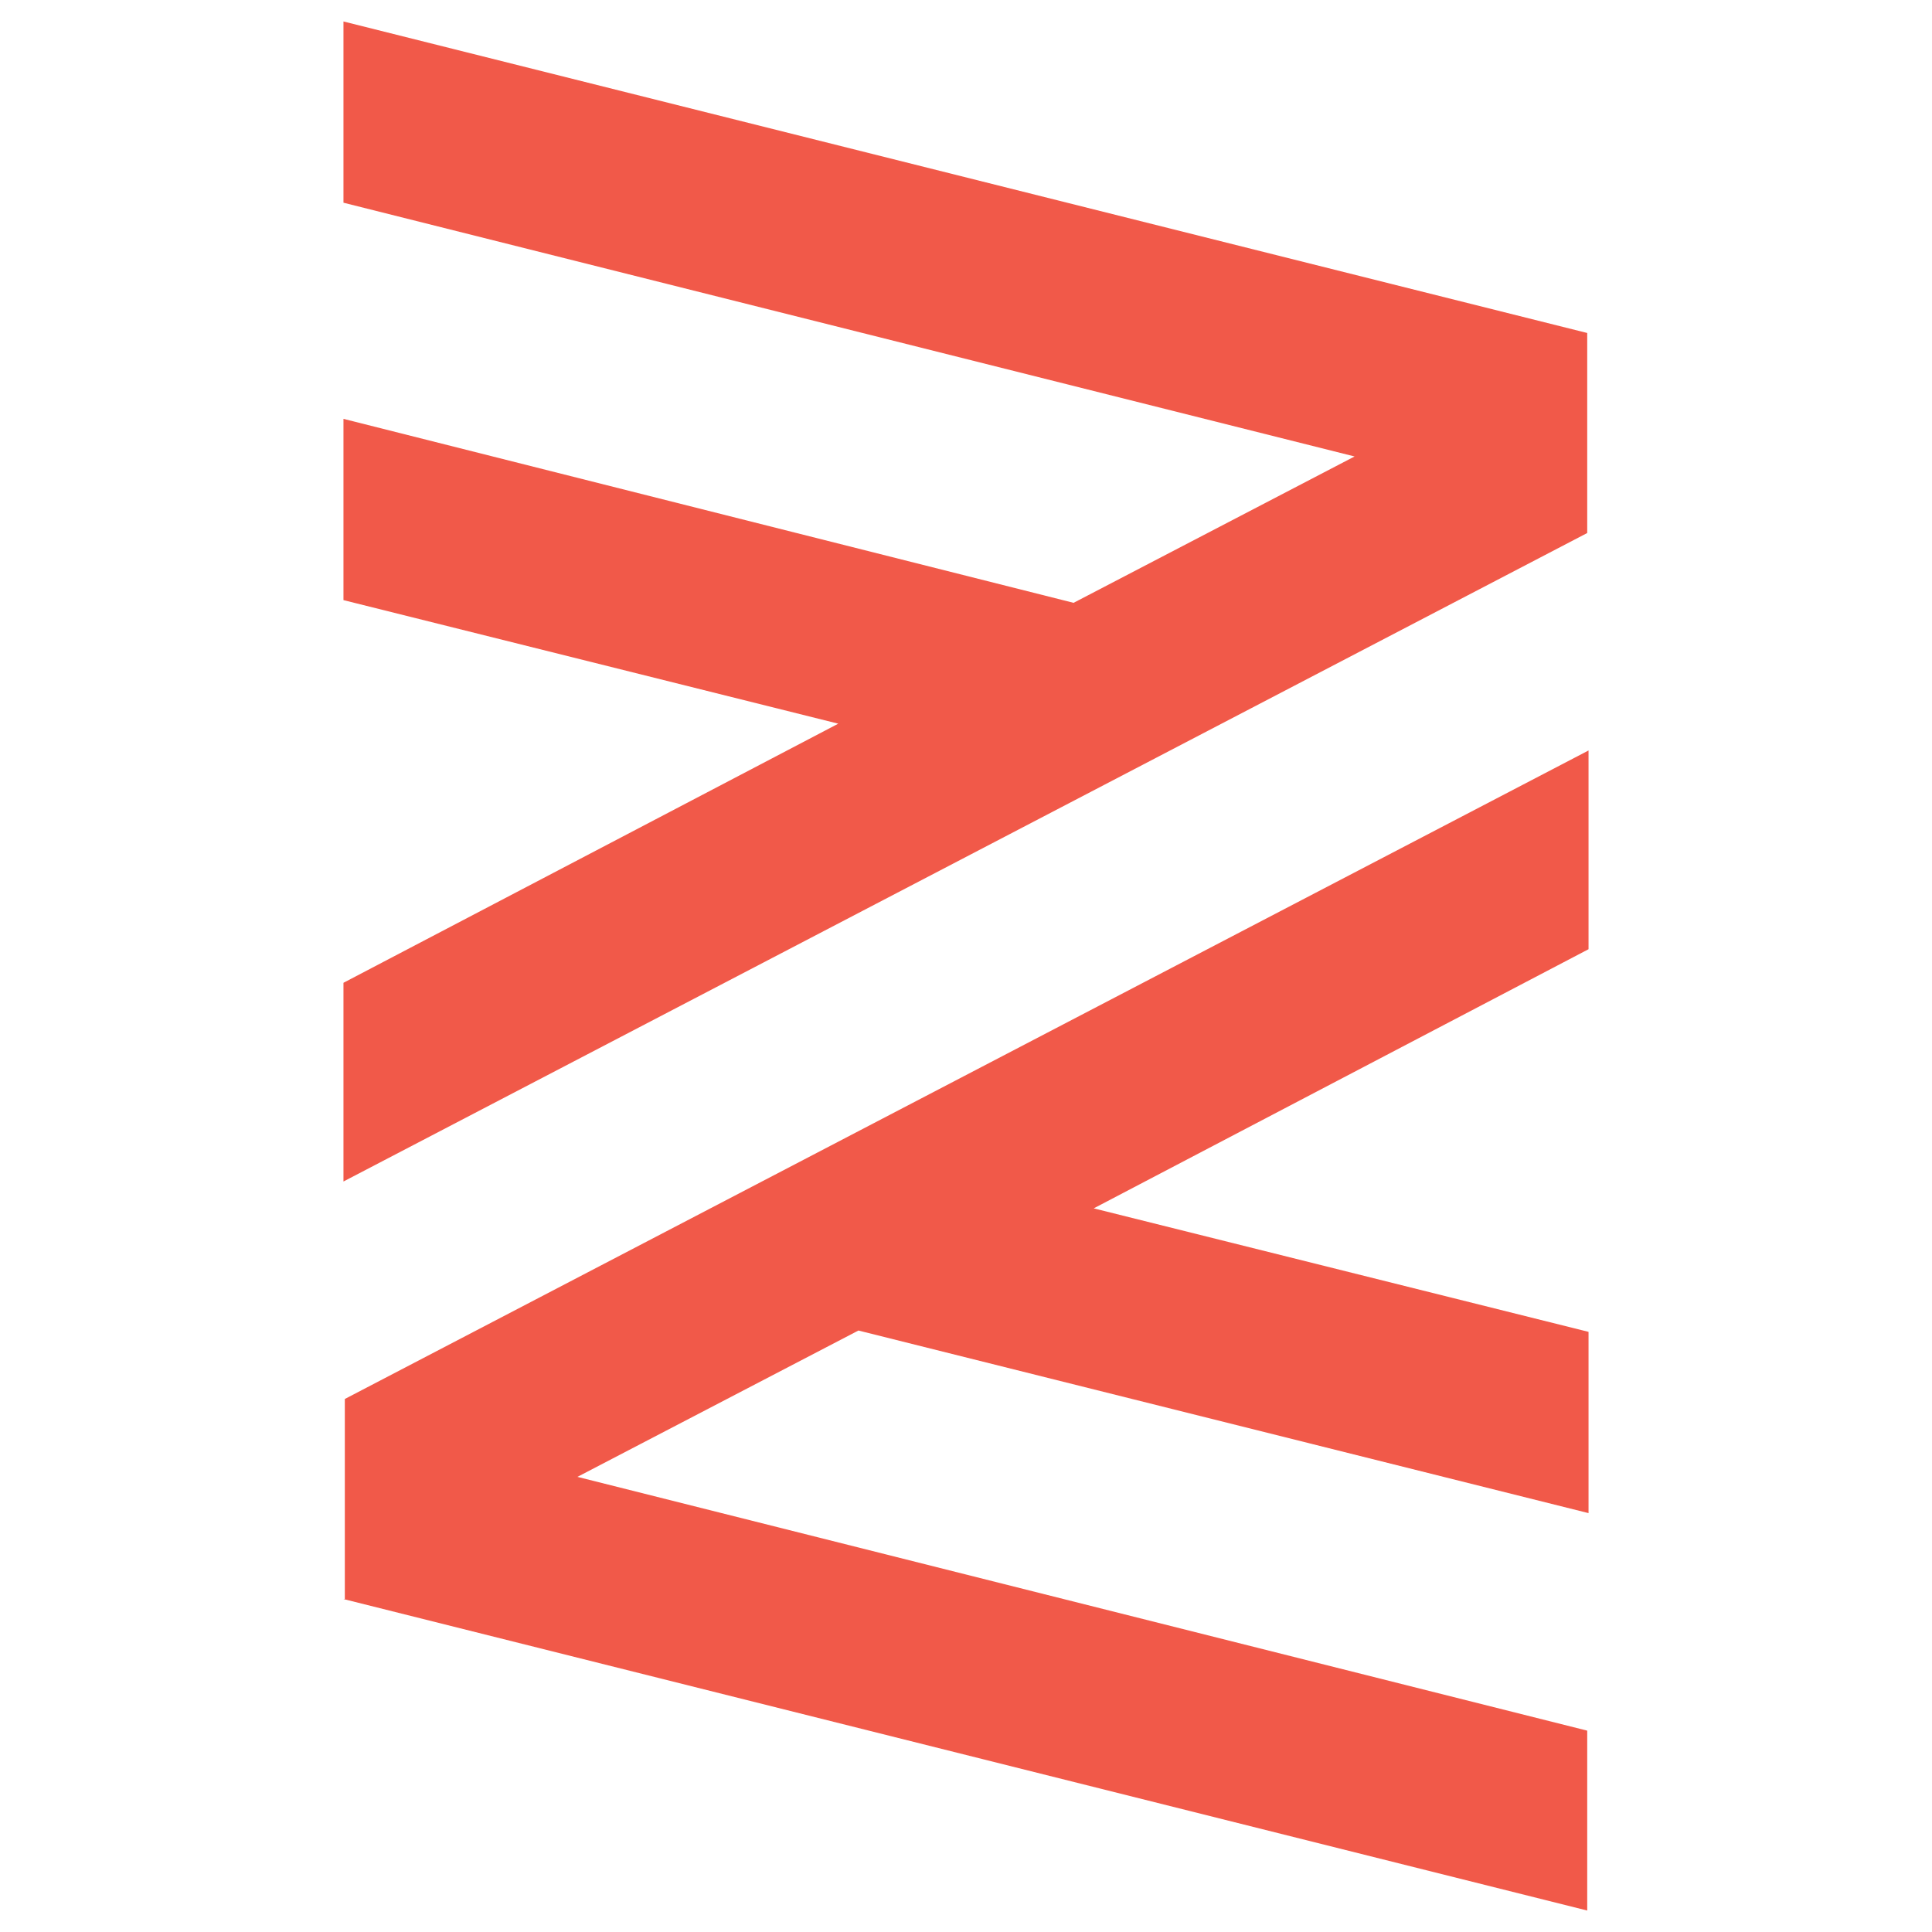 <svg xmlns="http://www.w3.org/2000/svg" viewBox="0 0 90 90"><path d="M73.939 15.51v9.32L16 55.039v-9.257l23.05-12.07L16 27.956v-8.444l34.011 8.57 13.09-6.818L16 9.443V1l57.939 14.512v-.002ZM16 74.49 73.939 89v-8.38l-47.04-11.822 13.09-6.817L74 70.487v-8.444L50.95 56.29 74 44.218V34.96L16.063 65.17v9.319H16Z" fill="#F15949"/></svg>